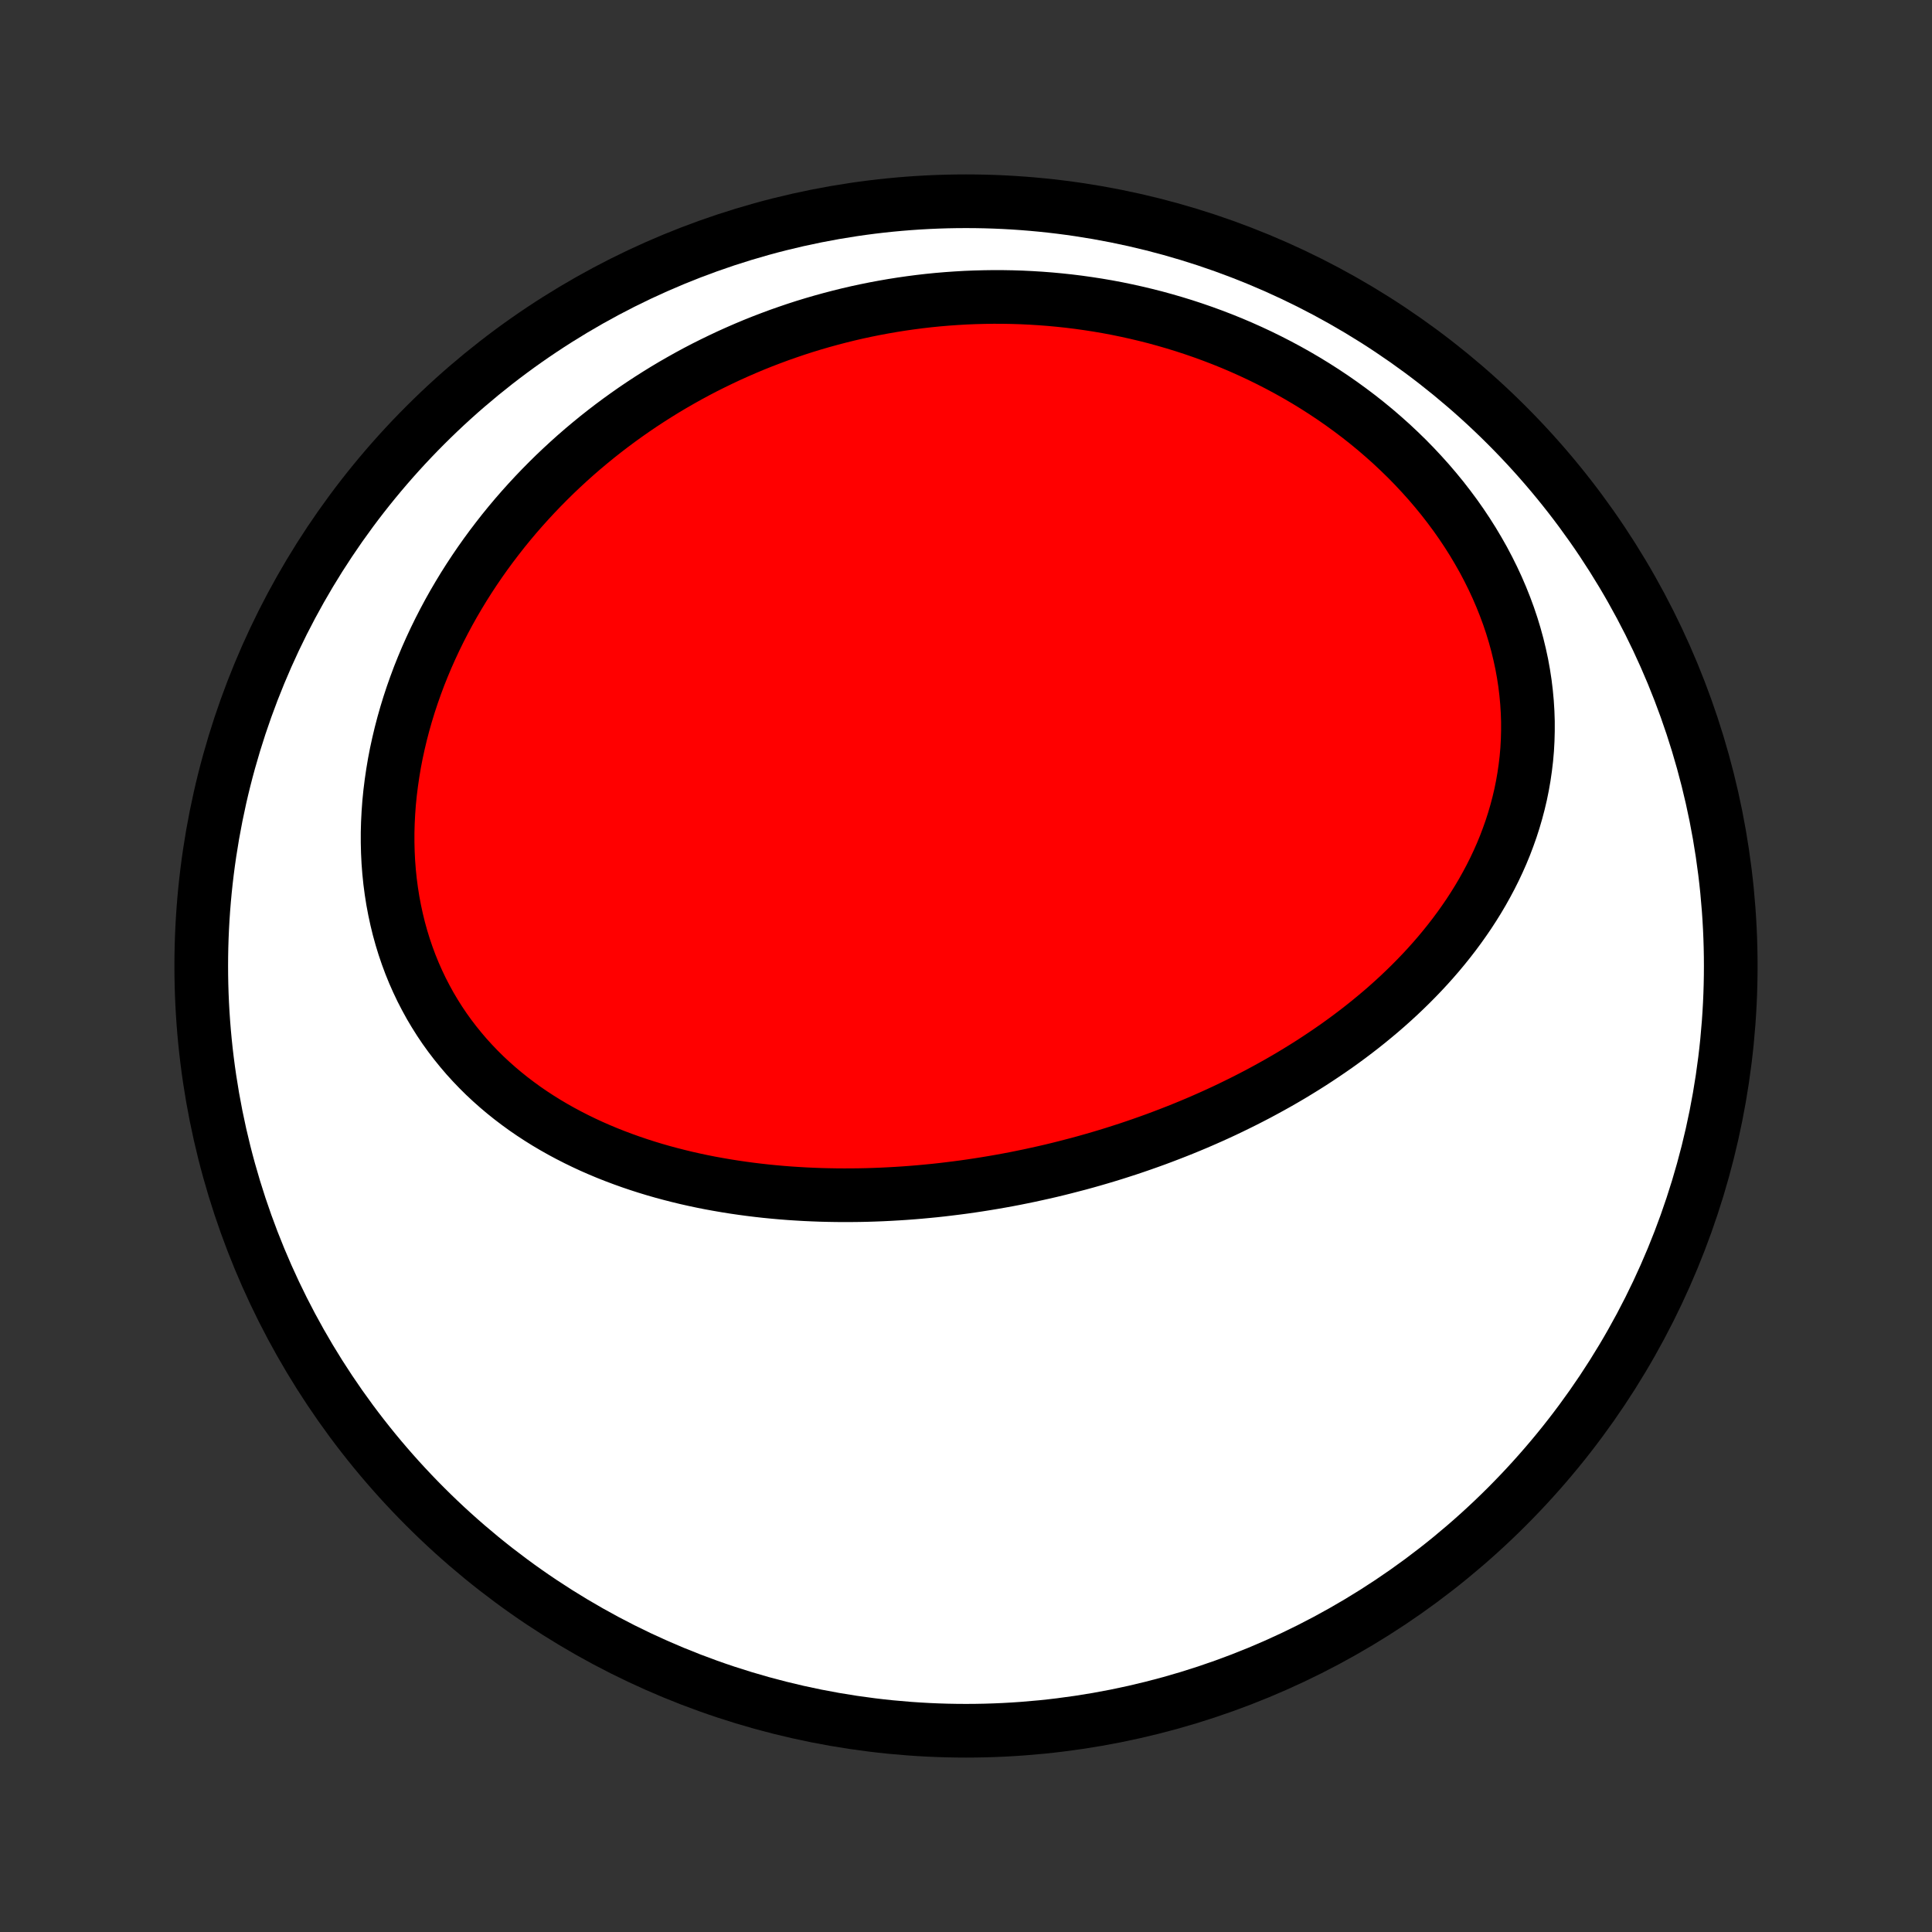 <?xml version="1.0" encoding="utf-8" standalone="no"?>
<!DOCTYPE svg PUBLIC "-//W3C//DTD SVG 1.1//EN"
  "http://www.w3.org/Graphics/SVG/1.1/DTD/svg11.dtd">
<!-- Created with matplotlib (http://matplotlib.org/) -->
<svg height="72pt" version="1.1" viewBox="0 0 72 72" width="72pt" xmlns="http://www.w3.org/2000/svg" xmlns:xlink="http://www.w3.org/1999/xlink">
 <rect x="0" y="0" width="72" height="72" fill="#333333" stroke="none"/>
 <defs>
  <style type="text/css">
*{stroke-linecap:butt;stroke-linejoin:round;}
  </style>
 </defs>
 <g id="figure_1">
  <g id="patch_1">
   <path d="
M0 72
L72 72
L72 0
L0 0
z
" style="fill:none;"/>
  </g>
  <g id="axes_1">
   <g id="PatchCollection_1">
    <defs>
     <path d="
M36 -7.5
C43.558 -7.5 50.808 -10.503 56.153 -15.848
C61.497 -21.192 64.5 -28.442 64.5 -36
C64.5 -43.558 61.497 -50.808 56.153 -56.153
C50.808 -61.497 43.558 -64.5 36 -64.5
C28.442 -64.5 21.192 -61.497 15.848 -56.153
C10.503 -50.808 7.5 -43.558 7.5 -36
C7.5 -28.442 10.503 -21.192 15.848 -15.848
C21.192 -10.503 28.442 -7.5 36 -7.5
z
" id="C0_0_a811fe30f3"/>
     <path d="
M39.683 -28.497
L39.419 -28.431
L39.154 -28.367
L38.889 -28.306
L38.623 -28.247
L38.357 -28.189
L38.09 -28.134
L37.822 -28.08
L37.554 -28.029
L37.285 -27.98
L37.015 -27.933
L36.744 -27.888
L36.473 -27.845
L36.201 -27.804
L35.928 -27.765
L35.654 -27.729
L35.38 -27.695
L35.105 -27.662
L34.829 -27.632
L34.552 -27.605
L34.274 -27.579
L33.995 -27.556
L33.716 -27.535
L33.436 -27.517
L33.155 -27.501
L32.873 -27.487
L32.59 -27.476
L32.306 -27.467
L32.021 -27.461
L31.736 -27.458
L31.45 -27.457
L31.162 -27.459
L30.874 -27.464
L30.585 -27.471
L30.296 -27.482
L30.005 -27.495
L29.714 -27.512
L29.422 -27.531
L29.129 -27.554
L28.836 -27.58
L28.542 -27.609
L28.247 -27.642
L27.952 -27.678
L27.656 -27.718
L27.36 -27.761
L27.064 -27.808
L26.767 -27.859
L26.47 -27.913
L26.172 -27.972
L25.875 -28.035
L25.577 -28.102
L25.28 -28.174
L24.983 -28.25
L24.686 -28.33
L24.39 -28.415
L24.094 -28.505
L23.799 -28.6
L23.504 -28.7
L23.211 -28.805
L22.918 -28.915
L22.627 -29.03
L22.338 -29.151
L22.05 -29.277
L21.763 -29.41
L21.479 -29.548
L21.197 -29.692
L20.917 -29.842
L20.64 -29.998
L20.366 -30.16
L20.095 -30.329
L19.827 -30.504
L19.562 -30.686
L19.302 -30.875
L19.045 -31.07
L18.793 -31.272
L18.546 -31.48
L18.303 -31.696
L18.065 -31.918
L17.833 -32.148
L17.607 -32.384
L17.386 -32.627
L17.172 -32.878
L16.964 -33.135
L16.762 -33.399
L16.568 -33.669
L16.381 -33.947
L16.202 -34.231
L16.03 -34.521
L15.867 -34.818
L15.711 -35.12
L15.564 -35.429
L15.425 -35.743
L15.295 -36.063
L15.174 -36.389
L15.062 -36.719
L14.959 -37.054
L14.865 -37.394
L14.781 -37.738
L14.706 -38.086
L14.64 -38.437
L14.584 -38.792
L14.537 -39.15
L14.5 -39.51
L14.472 -39.873
L14.454 -40.238
L14.445 -40.605
L14.445 -40.973
L14.455 -41.342
L14.474 -41.712
L14.501 -42.082
L14.538 -42.452
L14.584 -42.822
L14.638 -43.192
L14.7 -43.561
L14.771 -43.929
L14.851 -44.296
L14.938 -44.661
L15.033 -45.024
L15.136 -45.386
L15.246 -45.745
L15.364 -46.102
L15.489 -46.456
L15.62 -46.807
L15.759 -47.155
L15.904 -47.5
L16.056 -47.842
L16.214 -48.18
L16.378 -48.515
L16.548 -48.846
L16.723 -49.173
L16.904 -49.496
L17.091 -49.815
L17.282 -50.13
L17.479 -50.441
L17.681 -50.748
L17.887 -51.05
L18.098 -51.348
L18.313 -51.641
L18.533 -51.93
L18.756 -52.215
L18.984 -52.495
L19.215 -52.77
L19.451 -53.041
L19.69 -53.307
L19.932 -53.568
L20.178 -53.825
L20.427 -54.077
L20.679 -54.325
L20.934 -54.567
L21.192 -54.805
L21.453 -55.039
L21.717 -55.268
L21.984 -55.492
L22.253 -55.712
L22.525 -55.927
L22.799 -56.137
L23.076 -56.343
L23.355 -56.544
L23.636 -56.741
L23.92 -56.933
L24.205 -57.12
L24.493 -57.303
L24.783 -57.482
L25.075 -57.656
L25.369 -57.825
L25.664 -57.99
L25.962 -58.151
L26.261 -58.307
L26.563 -58.458
L26.866 -58.605
L27.17 -58.748
L27.477 -58.886
L27.785 -59.02
L28.095 -59.15
L28.407 -59.275
L28.72 -59.395
L29.035 -59.512
L29.351 -59.623
L29.669 -59.731
L29.988 -59.834
L30.309 -59.932
L30.632 -60.026
L30.956 -60.115
L31.281 -60.2
L31.608 -60.281
L31.936 -60.357
L32.266 -60.428
L32.597 -60.495
L32.93 -60.557
L33.264 -60.615
L33.599 -60.668
L33.935 -60.716
L34.273 -60.76
L34.612 -60.799
L34.953 -60.833
L35.295 -60.862
L35.638 -60.886
L35.982 -60.906
L36.327 -60.92
L36.674 -60.929
L37.021 -60.934
L37.37 -60.933
L37.72 -60.927
L38.07 -60.916
L38.422 -60.899
L38.775 -60.877
L39.128 -60.85
L39.482 -60.817
L39.837 -60.779
L40.193 -60.735
L40.549 -60.685
L40.906 -60.63
L41.263 -60.569
L41.62 -60.502
L41.978 -60.428
L42.336 -60.349
L42.694 -60.264
L43.053 -60.173
L43.41 -60.075
L43.768 -59.971
L44.126 -59.861
L44.483 -59.744
L44.839 -59.621
L45.195 -59.491
L45.549 -59.355
L45.903 -59.212
L46.255 -59.062
L46.606 -58.905
L46.955 -58.742
L47.303 -58.571
L47.648 -58.394
L47.991 -58.21
L48.332 -58.019
L48.67 -57.821
L49.005 -57.616
L49.337 -57.404
L49.666 -57.185
L49.991 -56.959
L50.312 -56.726
L50.629 -56.487
L50.941 -56.241
L51.249 -55.988
L51.551 -55.728
L51.849 -55.462
L52.14 -55.189
L52.426 -54.911
L52.705 -54.626
L52.978 -54.334
L53.244 -54.038
L53.503 -53.735
L53.755 -53.427
L53.998 -53.114
L54.234 -52.796
L54.461 -52.473
L54.68 -52.145
L54.89 -51.813
L55.09 -51.477
L55.282 -51.138
L55.463 -50.795
L55.635 -50.449
L55.797 -50.1
L55.948 -49.749
L56.089 -49.396
L56.22 -49.041
L56.34 -48.684
L56.449 -48.326
L56.547 -47.968
L56.634 -47.609
L56.711 -47.251
L56.776 -46.892
L56.831 -46.534
L56.874 -46.177
L56.907 -45.821
L56.929 -45.467
L56.941 -45.114
L56.941 -44.764
L56.932 -44.416
L56.913 -44.07
L56.883 -43.727
L56.843 -43.388
L56.794 -43.051
L56.736 -42.718
L56.669 -42.389
L56.592 -42.063
L56.507 -41.741
L56.414 -41.423
L56.313 -41.109
L56.203 -40.799
L56.087 -40.493
L55.963 -40.192
L55.832 -39.896
L55.694 -39.603
L55.55 -39.316
L55.399 -39.033
L55.243 -38.754
L55.081 -38.48
L54.913 -38.21
L54.741 -37.945
L54.563 -37.685
L54.381 -37.429
L54.195 -37.178
L54.004 -36.931
L53.809 -36.688
L53.611 -36.45
L53.408 -36.216
L53.203 -35.987
L52.994 -35.762
L52.782 -35.541
L52.567 -35.324
L52.35 -35.112
L52.13 -34.903
L51.908 -34.699
L51.683 -34.498
L51.456 -34.301
L51.227 -34.109
L50.997 -33.92
L50.764 -33.734
L50.53 -33.553
L50.295 -33.375
L50.057 -33.2
L49.819 -33.029
L49.579 -32.862
L49.338 -32.698
L49.096 -32.537
L48.853 -32.379
L48.609 -32.225
L48.364 -32.074
L48.118 -31.925
L47.871 -31.78
L47.624 -31.638
L47.375 -31.499
L47.126 -31.363
L46.877 -31.229
L46.627 -31.099
L46.376 -30.971
L46.124 -30.846
L45.872 -30.723
L45.62 -30.603
L45.367 -30.486
L45.113 -30.371
L44.859 -30.259
L44.605 -30.149
L44.35 -30.042
L44.094 -29.937
L43.839 -29.835
L43.582 -29.735
L43.326 -29.637
L43.069 -29.541
L42.811 -29.448
L42.553 -29.357
L42.295 -29.268
L42.036 -29.181
L41.776 -29.097
L41.516 -29.014
L41.256 -28.934
L40.995 -28.856
L40.734 -28.78
L40.472 -28.706
L40.21 -28.634
z
" id="C0_1_534bdb1d70"/>
    </defs>
    <g clip-path="url(#p1bffca34e9)">
     <use style="fill:#ffffff;stroke:#000000;stroke-width:2.0;" x="0.0" xlink:href="#C0_0_a811fe30f3" y="72.0"/>
    </g>
    <g clip-path="url(#p1bffca34e9)">
     <use style="fill:#ff0000;stroke:#000000;stroke-width:2.0;" x="0.0" xlink:href="#C0_1_534bdb1d70" y="72.0"/>
    </g>
   </g>
  </g>
 </g>
 <defs>
  <clipPath id="p1bffca34e9">
   <rect height="72.0" width="72.0" x="0.0" y="0.0"/>
  </clipPath>
 </defs>
</svg>
